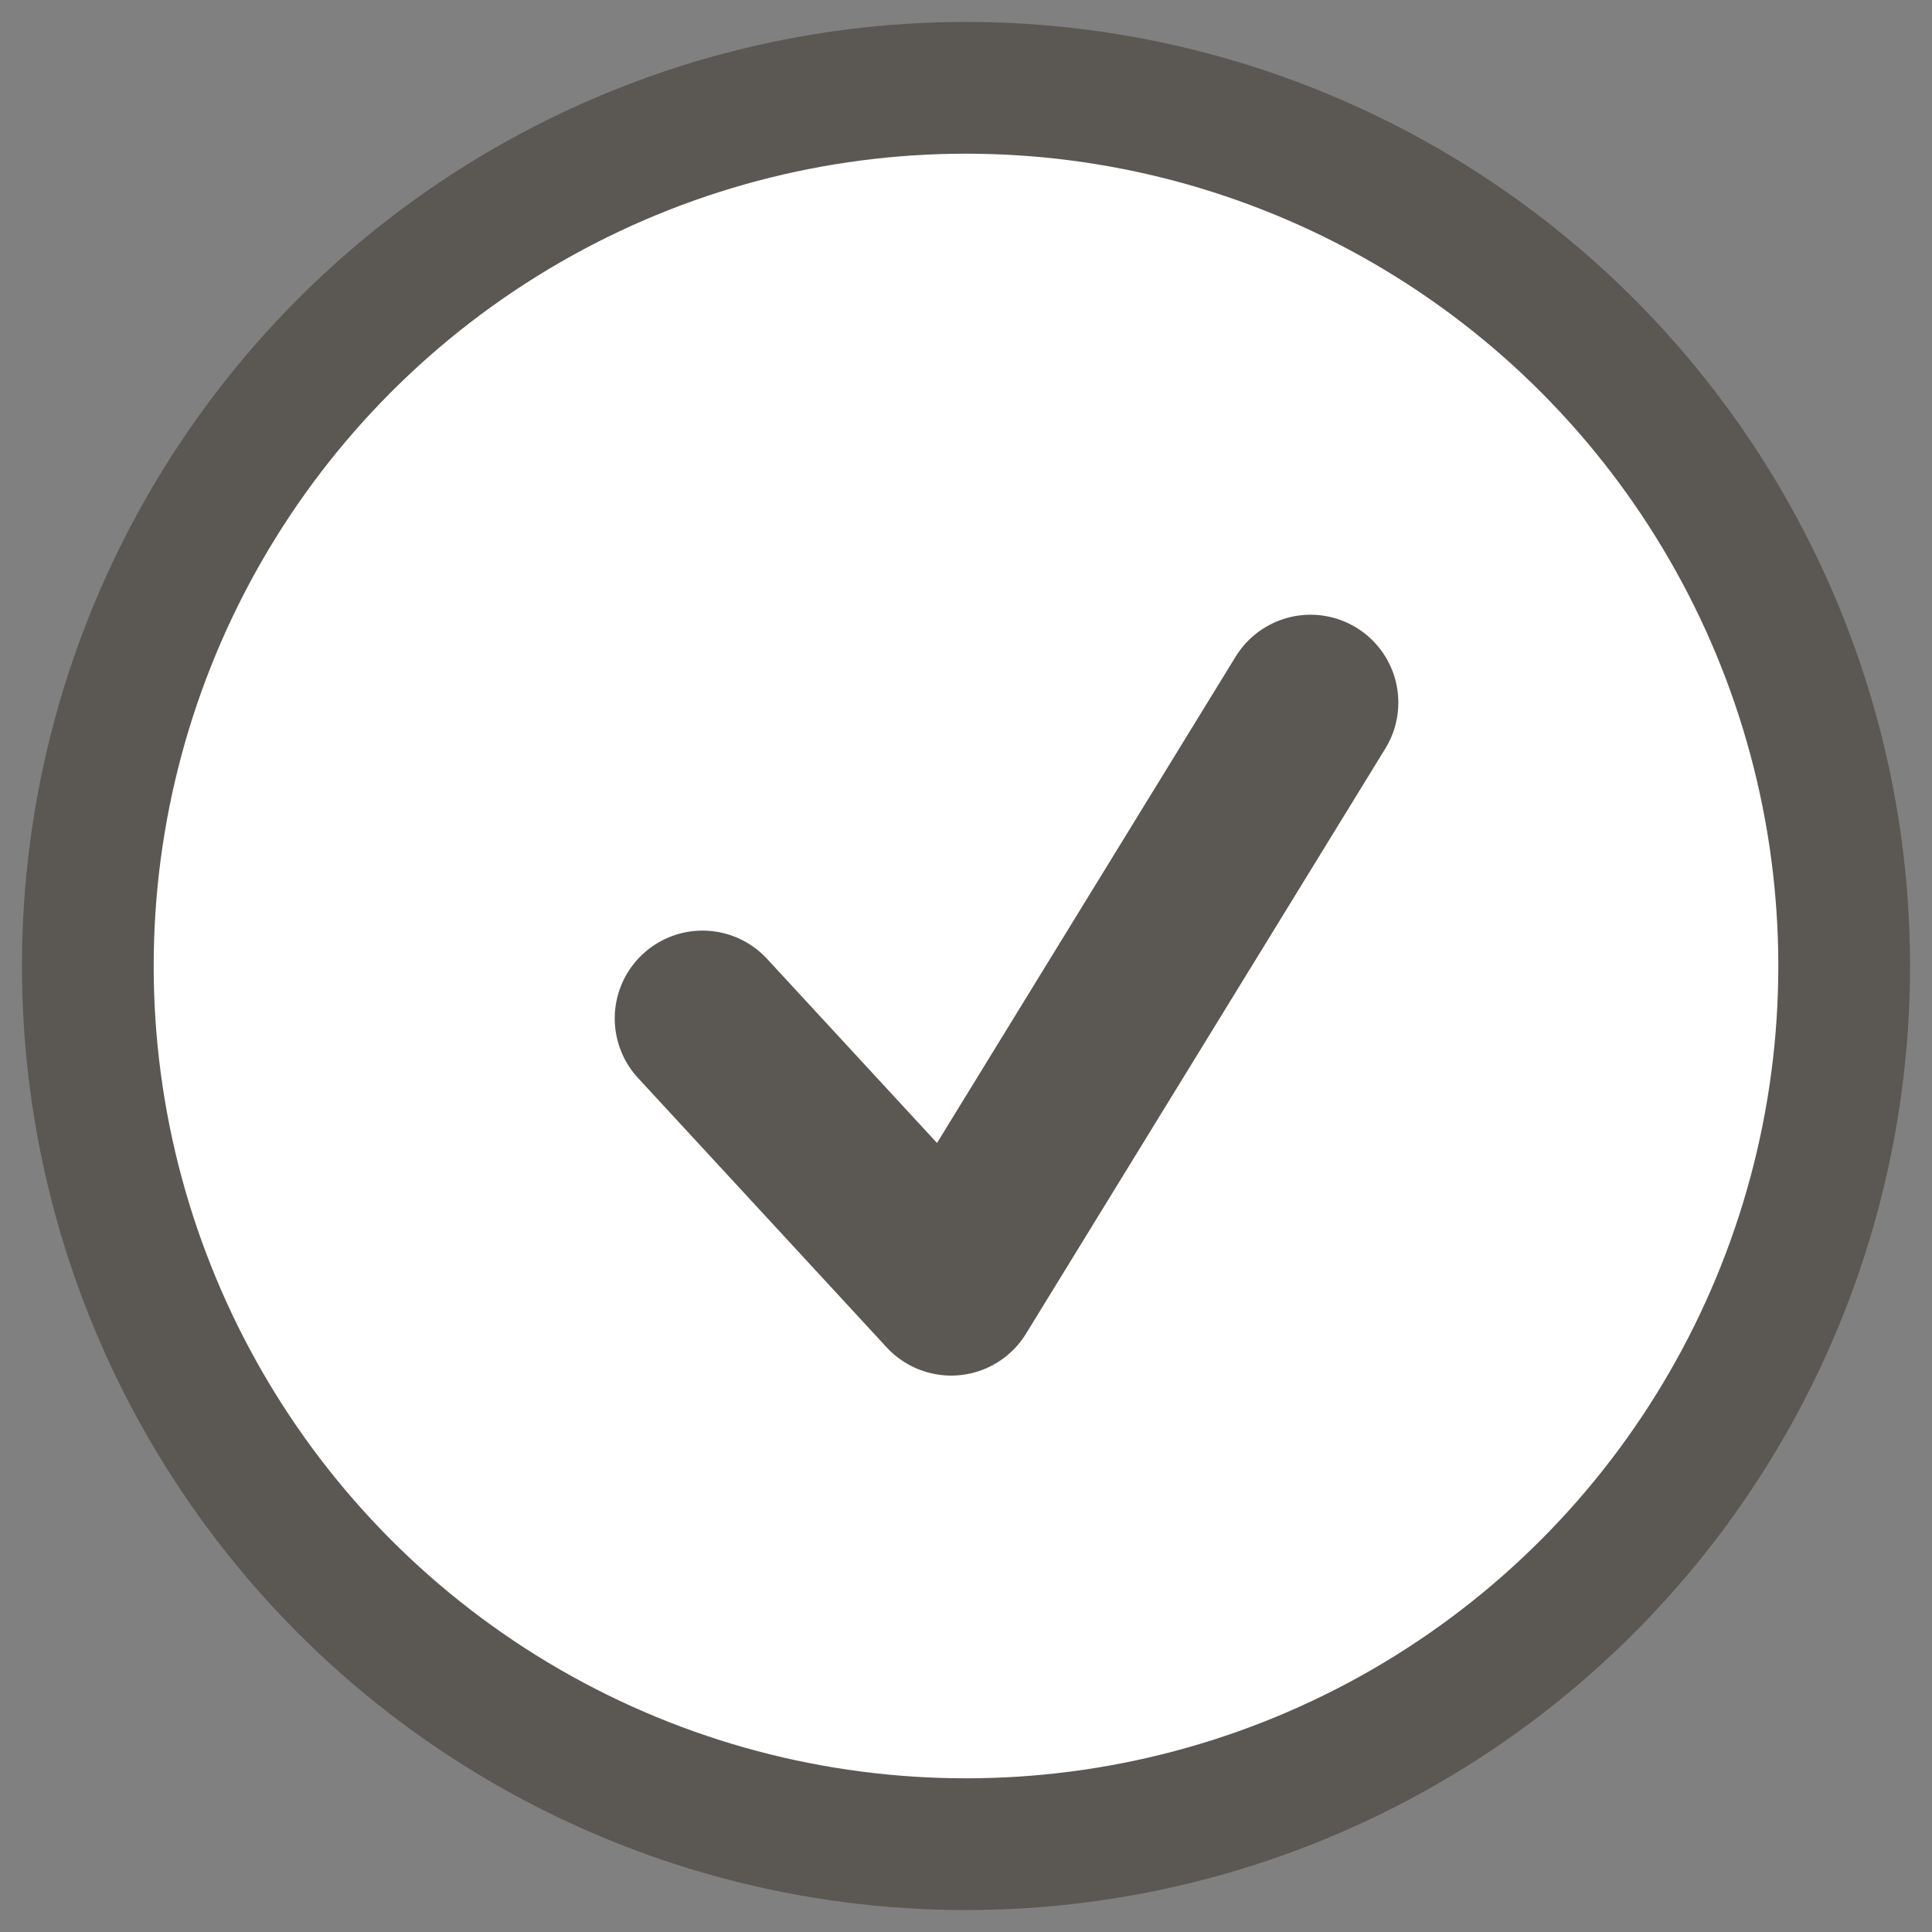 <?xml version="1.0" encoding="UTF-8"?>
<svg width="22px" height="22px" viewBox="0 0 22 22" version="1.1" xmlns="http://www.w3.org/2000/svg" xmlns:xlink="http://www.w3.org/1999/xlink">
    <rect x="0" y="0" width="22" height="22" fill="#808080" stroke="none"/>
    <!-- Generator: sketchtool 53 (72520) - https://sketchapp.com -->
    <title>9A5B3C1A-F644-4D6A-94CF-49208CD05EC8</title>
    <desc>Created with sketchtool.</desc>
    <g id="guide" stroke="none" stroke-width="1" fill="none" fill-rule="evenodd">
        <g id="guide_0" transform="translate(-535, -398)" stroke="#5B5752">
            <g id="ic_check-fill" transform="translate(536, 399)">
                <circle id="Oval-Copy-14" stroke-width="1.5" fill="#FFFFFF" fill-rule="nonzero" cx="10" cy="10" r="10"></circle>
                <polyline id="Stroke-1" stroke-width="2" stroke-linecap="round" stroke-linejoin="round" points="7 10.597 9.831 13.664 13.923 7"></polyline>
            </g>
        </g>
    </g>
</svg>